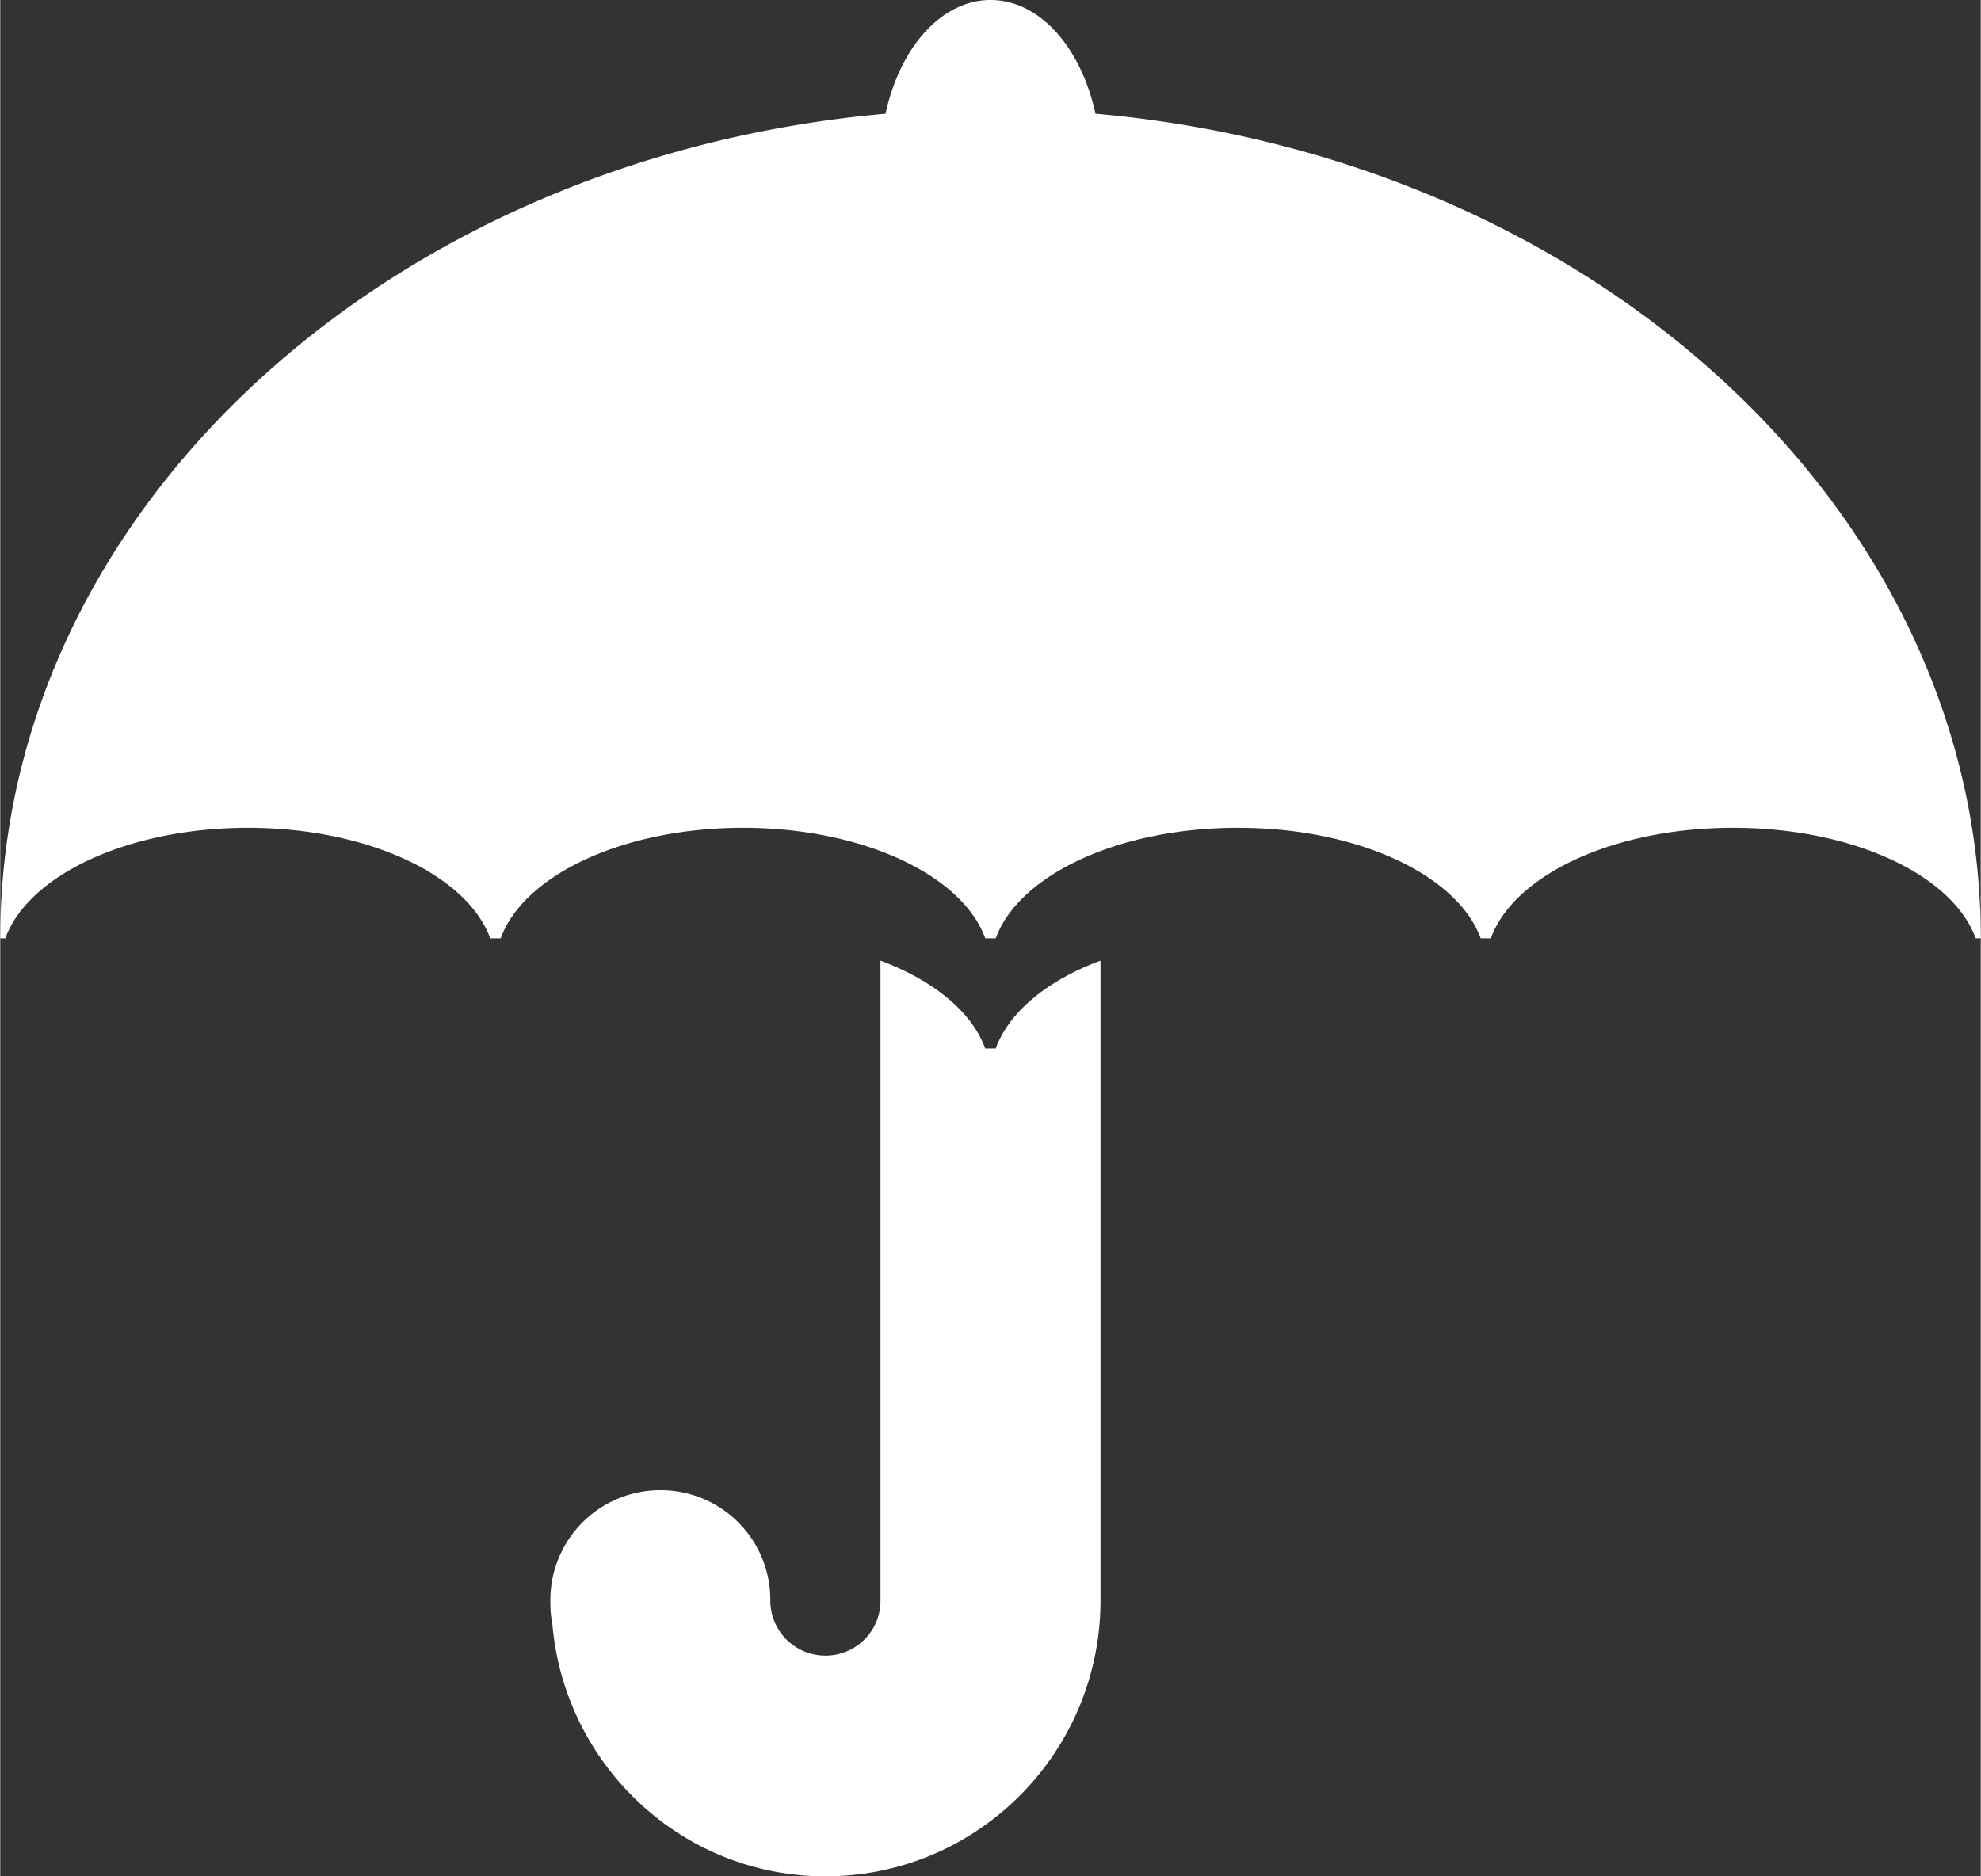 <svg width="95" height="90" xmlns="http://www.w3.org/2000/svg" xmlns:xlink="http://www.w3.org/1999/xlink" xmlns:svgjs="http://svgjs.com/svgjs" viewBox="0.012 0 94.977 90" fill="#fff"><rect x="0.012" y="0" width="94.977" height="90" fill="#333333" stroke="none"/><svg xmlns="http://www.w3.org/2000/svg" width="95" height="90" viewBox="1.019 1.981 93.962 89.038"><path paint-order="stroke fill markers" fill-rule="evenodd" d="M48.008 1.98c-2.332 0-4.31 2.251-4.985 5.397C19.421 9.462 1.02 26.225 1.02 46.507h.24c1.097-3.006 5.837-5.244 11.51-5.244 5.671 0 10.398 2.238 11.495 5.243h.499c1.093-3.005 5.824-5.243 11.493-5.243 5.67 0 10.401 2.238 11.494 5.243h.499c1.097-3.005 5.823-5.243 11.495-5.243 5.672 0 10.413 2.238 11.51 5.243h.482c1.096-3.005 5.824-5.243 11.493-5.243 5.687 0 10.414 2.238 11.51 5.243h.242c0-20.28-18.404-37.044-42.004-39.13-.676-3.145-2.653-5.395-4.969-5.395zm-5.227 45.588v30.357a2.603 2.603 0 01-2.612 2.621 2.614 2.614 0 01-2.615-2.621 5.2 5.2 0 00-5.21-5.23 5.214 5.214 0 00-5.225 5.23c0 .37.013.729.09 1.061.549 6.726 6.127 12.033 12.96 12.033 7.2 0 13.05-5.856 13.05-13.094V47.568c-2.524.933-4.346 2.442-4.97 4.168h-.5c-.622-1.726-2.446-3.235-4.968-4.168z"/></svg></svg>